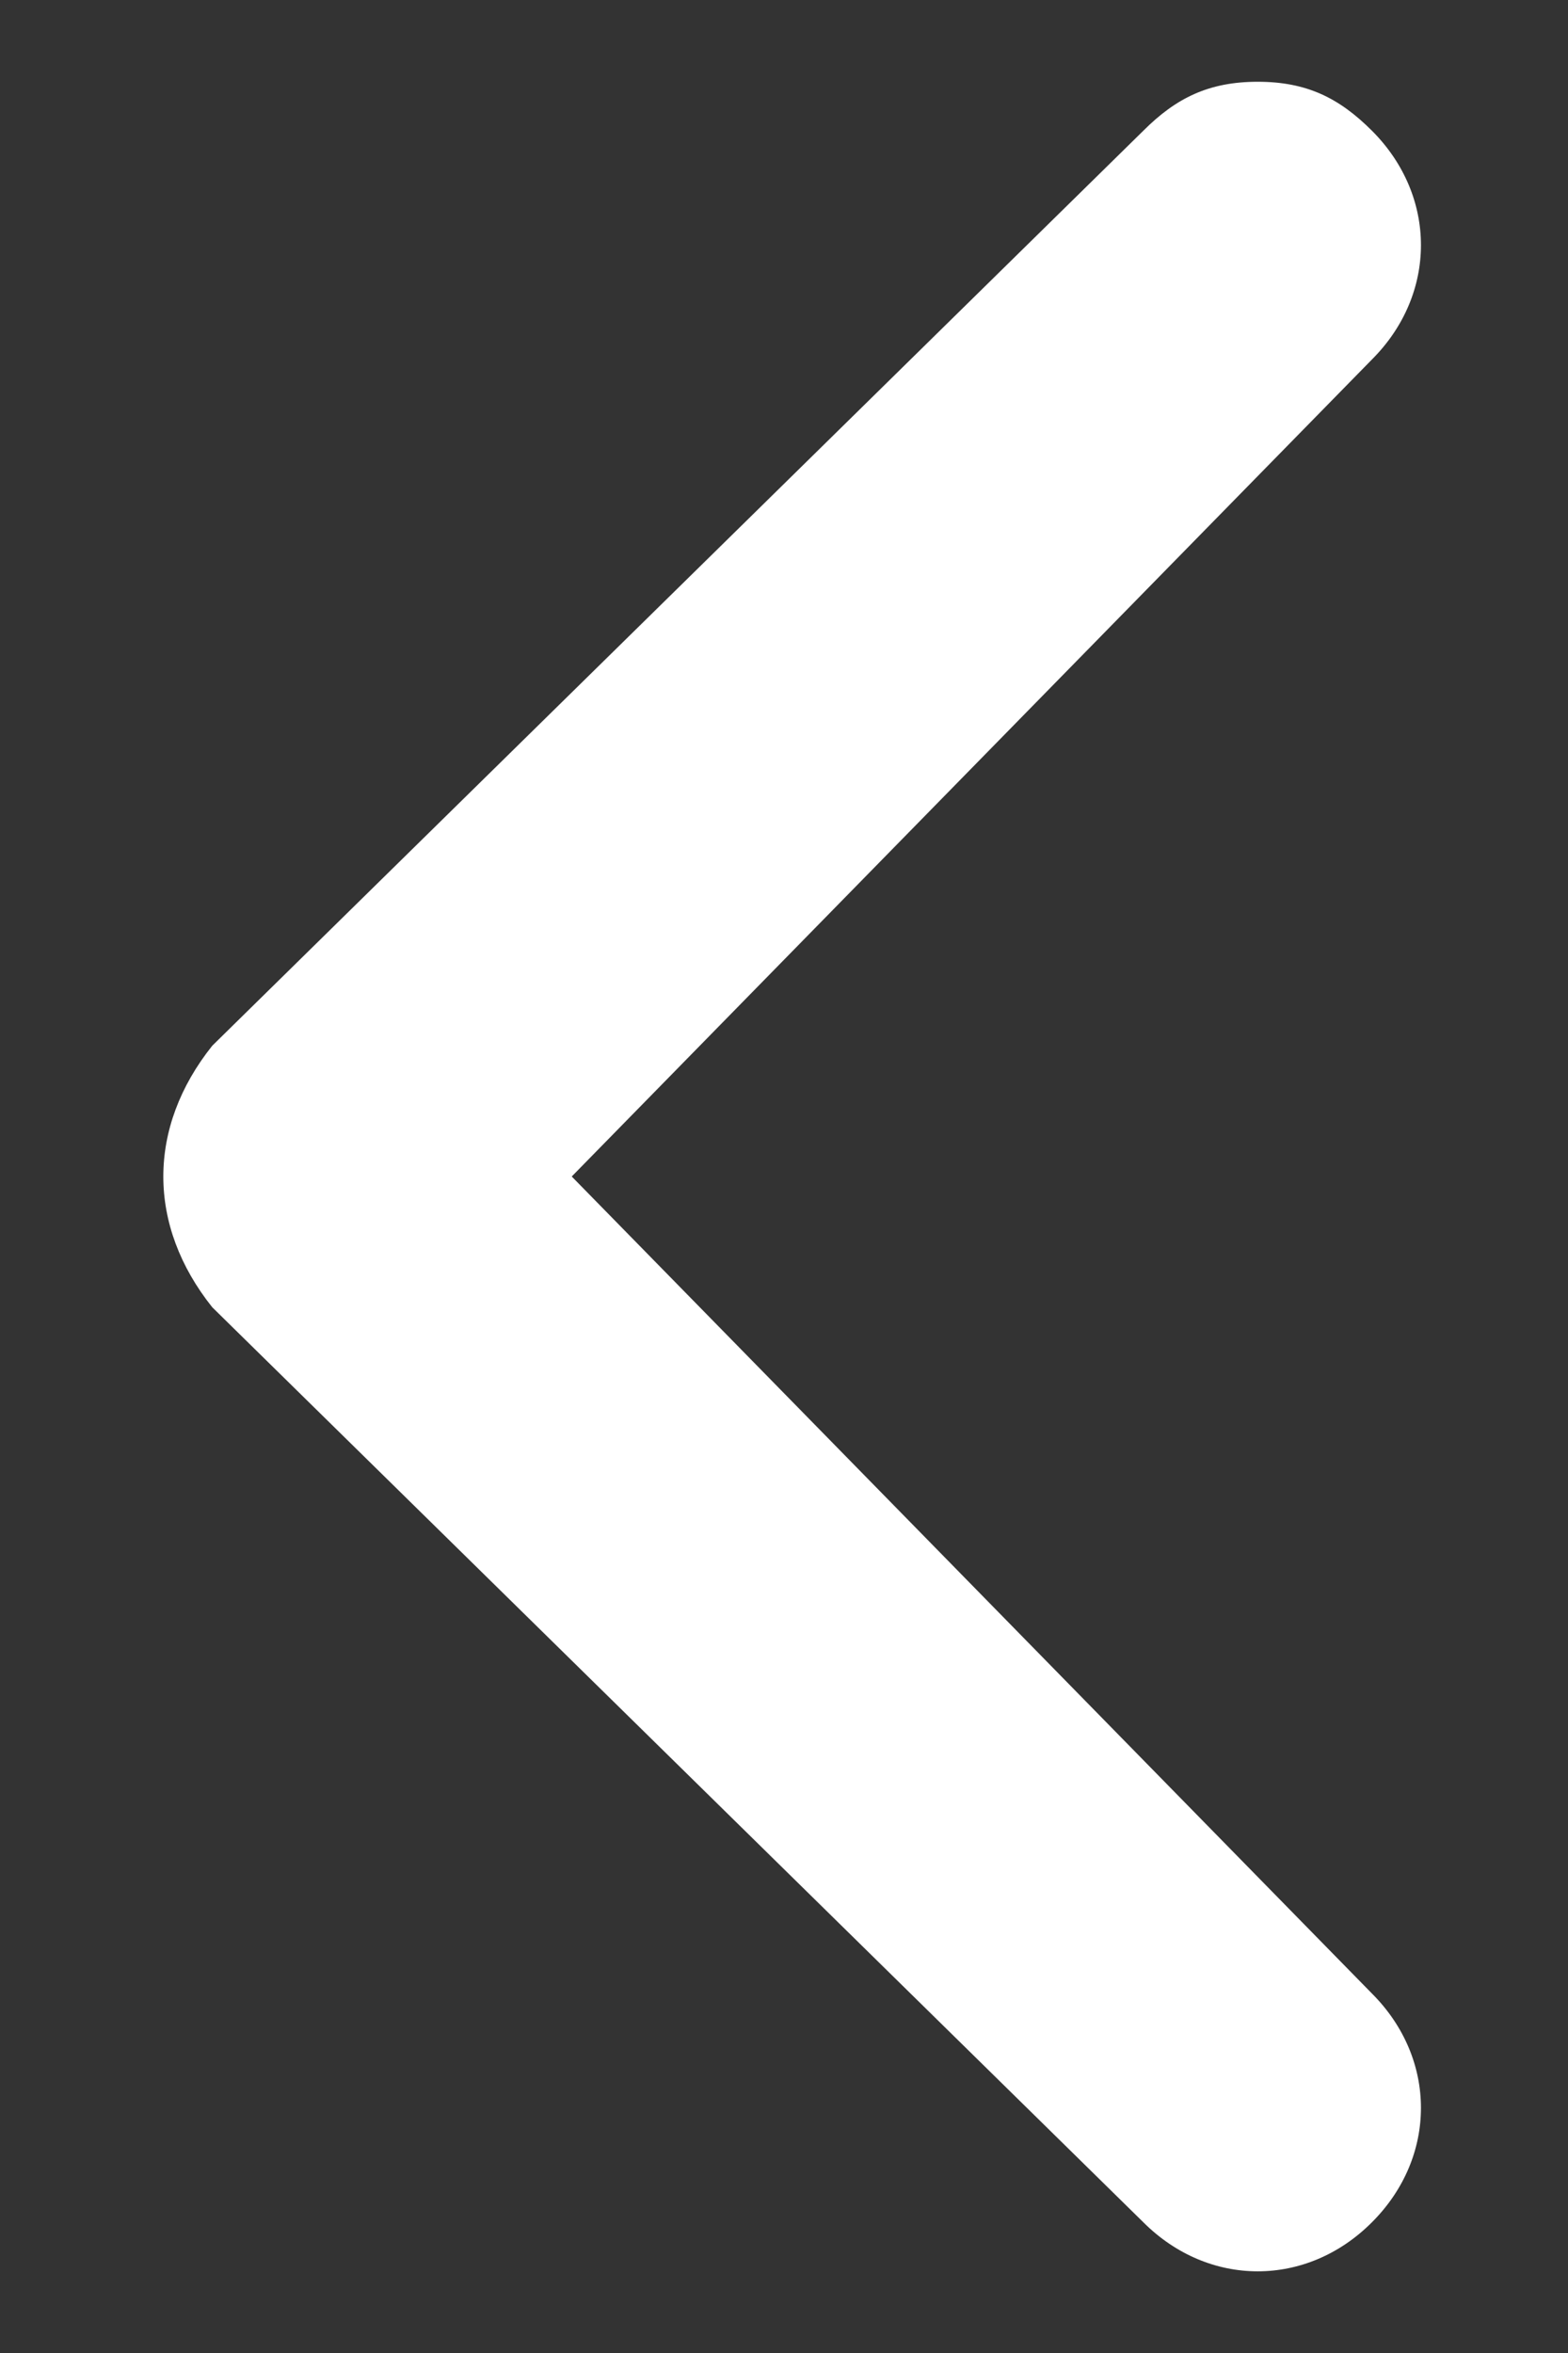 <svg width="8" height="12" viewBox="0 0 8 12" fill="none" xmlns="http://www.w3.org/2000/svg">
<rect x="0" y="0" width="8" height="12" fill="#333333" stroke="none"/>
<path d="M1.083 6.667L5.833 11.333C6.167 11.667 6.667 11.667 7 11.333C7.333 11 7.333 10.5 7 10.167L2.917 6L7 1.833C7.333 1.5 7.333 1 7 0.667C6.833 0.5 6.667 0.417 6.417 0.417C6.167 0.417 6 0.5 5.833 0.667L1.083 5.333C0.75 5.75 0.75 6.25 1.083 6.667C1.083 6.583 1.083 6.583 1.083 6.667Z" fill="white"/>
</svg>
